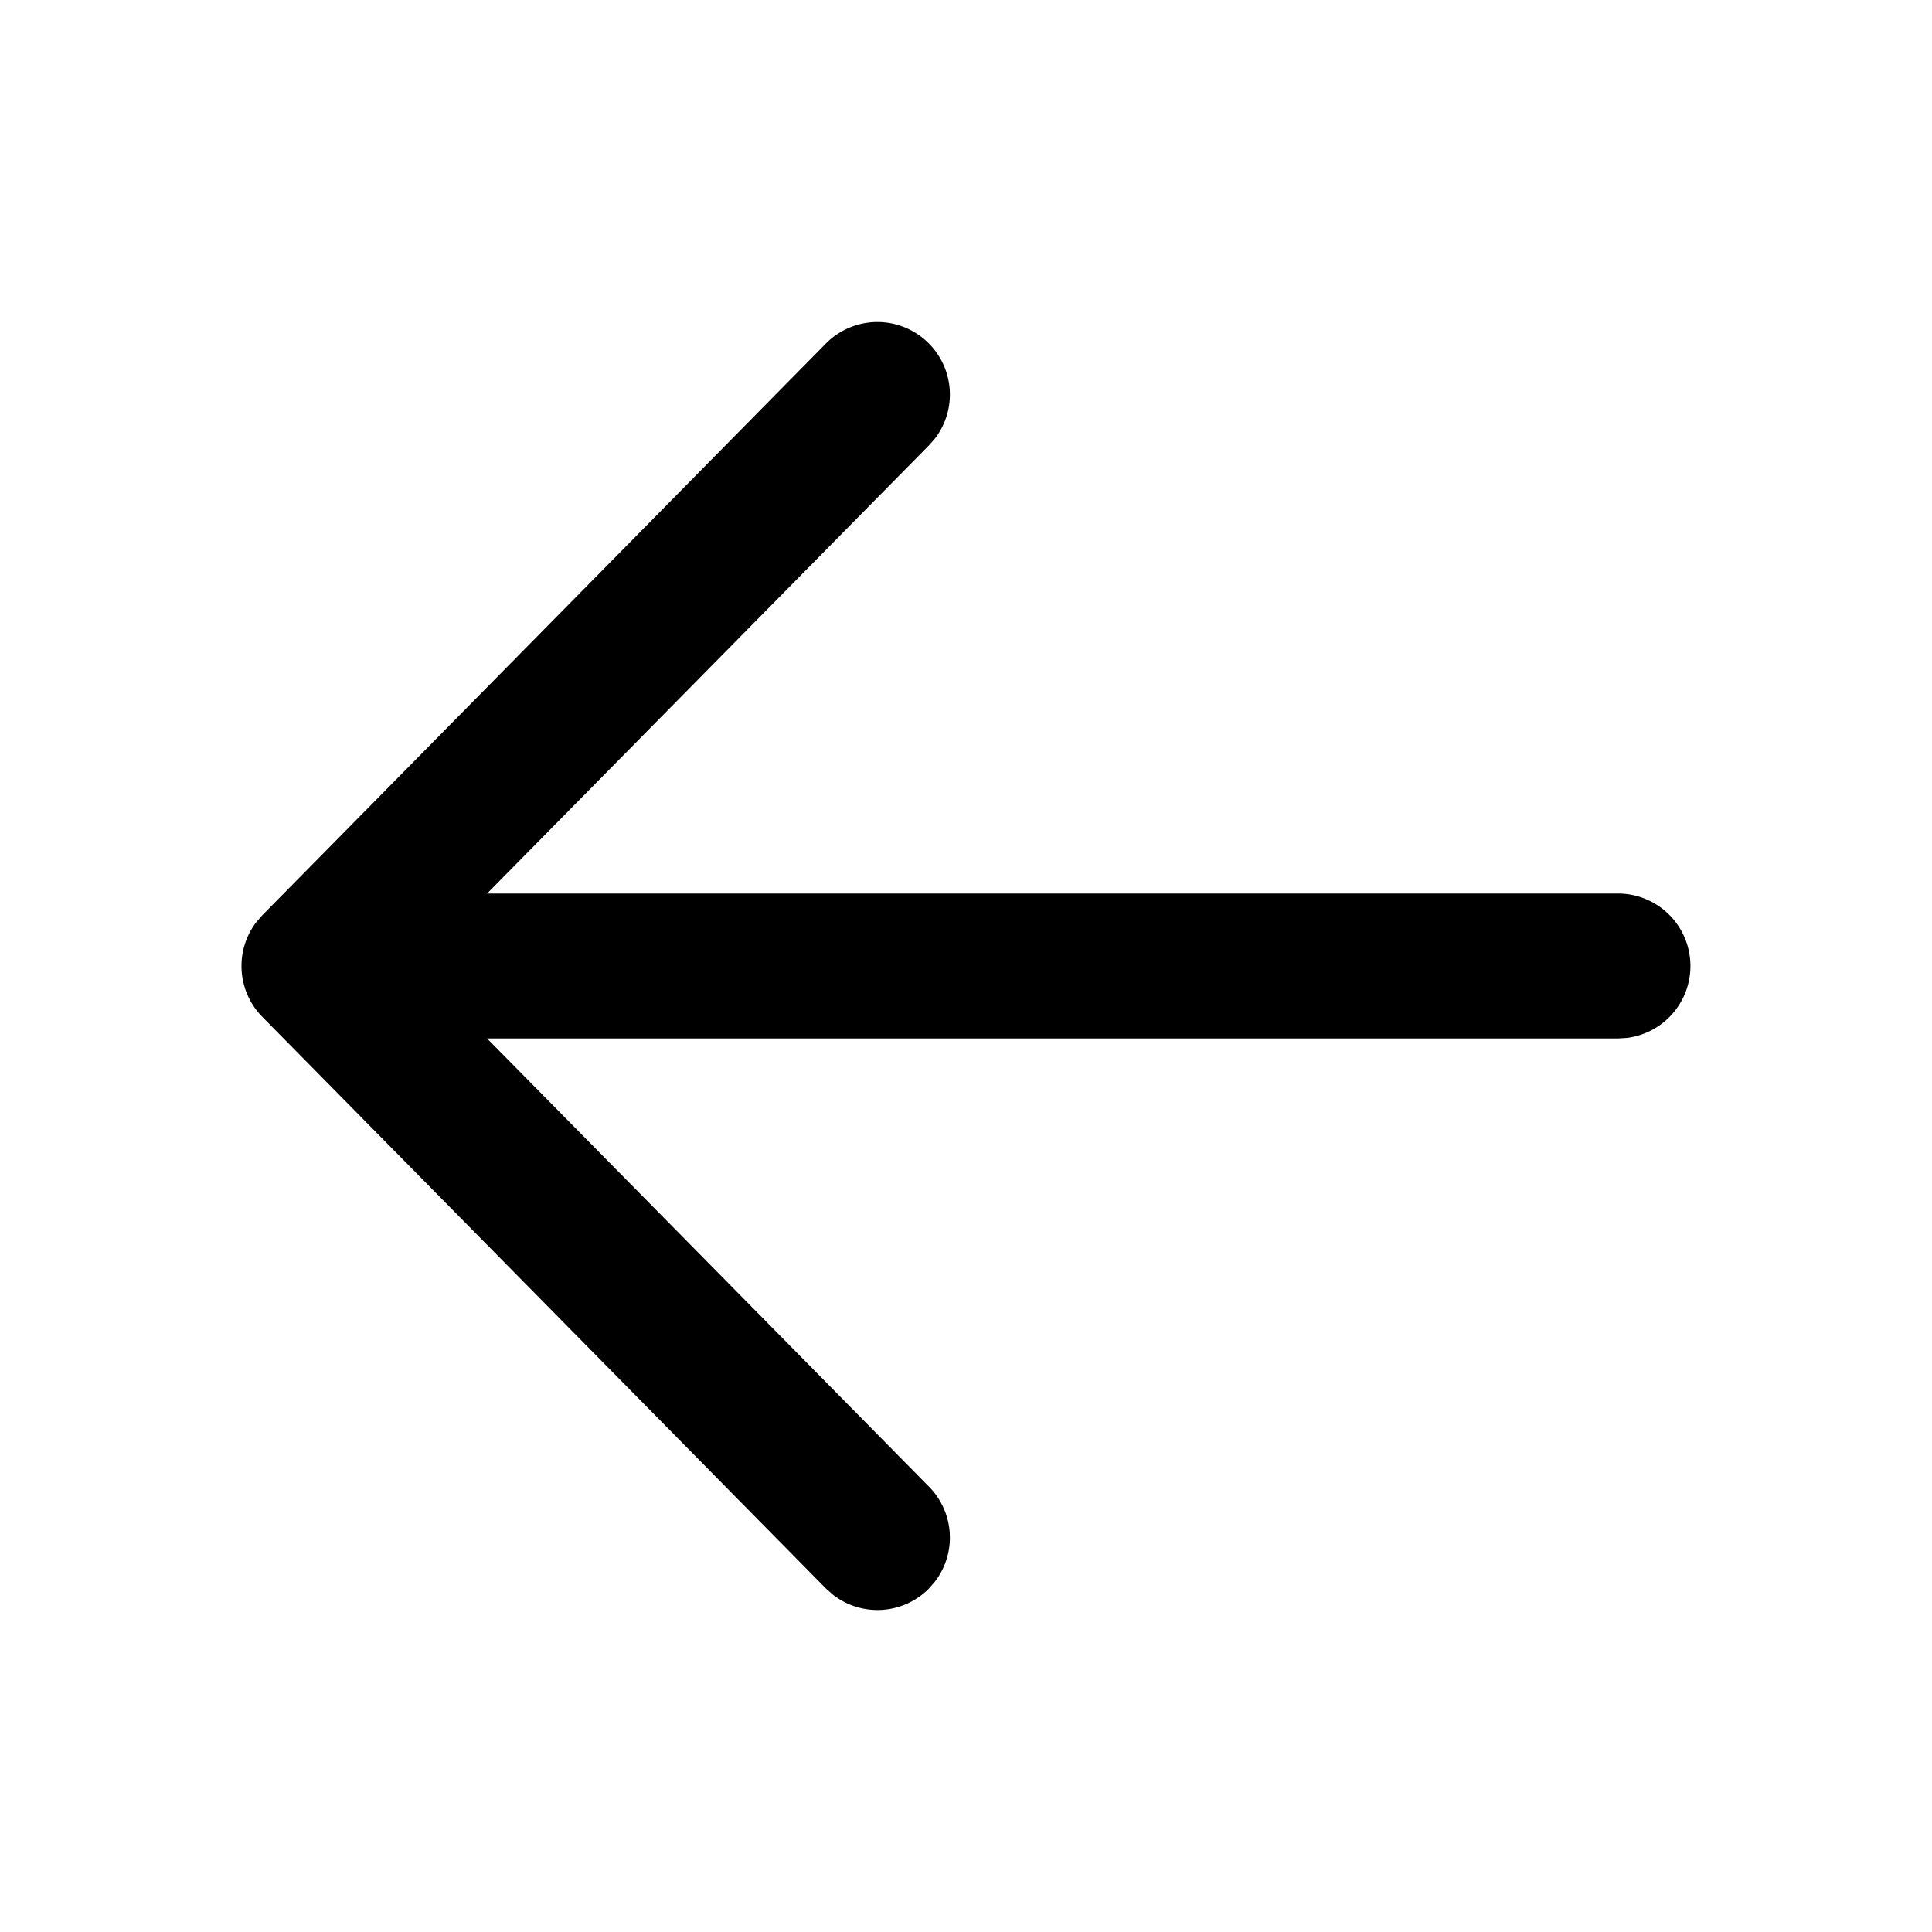 <svg width="20" height="20" xmlns="http://www.w3.org/2000/svg"><path d="M9.61 3.55a.75.75 0 01.074.983l-.067.077-4.575 4.64H16.75a.75.75 0 01.094 1.494l-.094.006H5.042l4.575 4.64a.75.75 0 01.06.985l-.067.076a.75.75 0 01-.984.06l-.077-.068-5.833-5.916a.75.75 0 01-.066-.977l.066-.076 5.833-5.917a.75.75 0 011.06-.008z"/></svg>